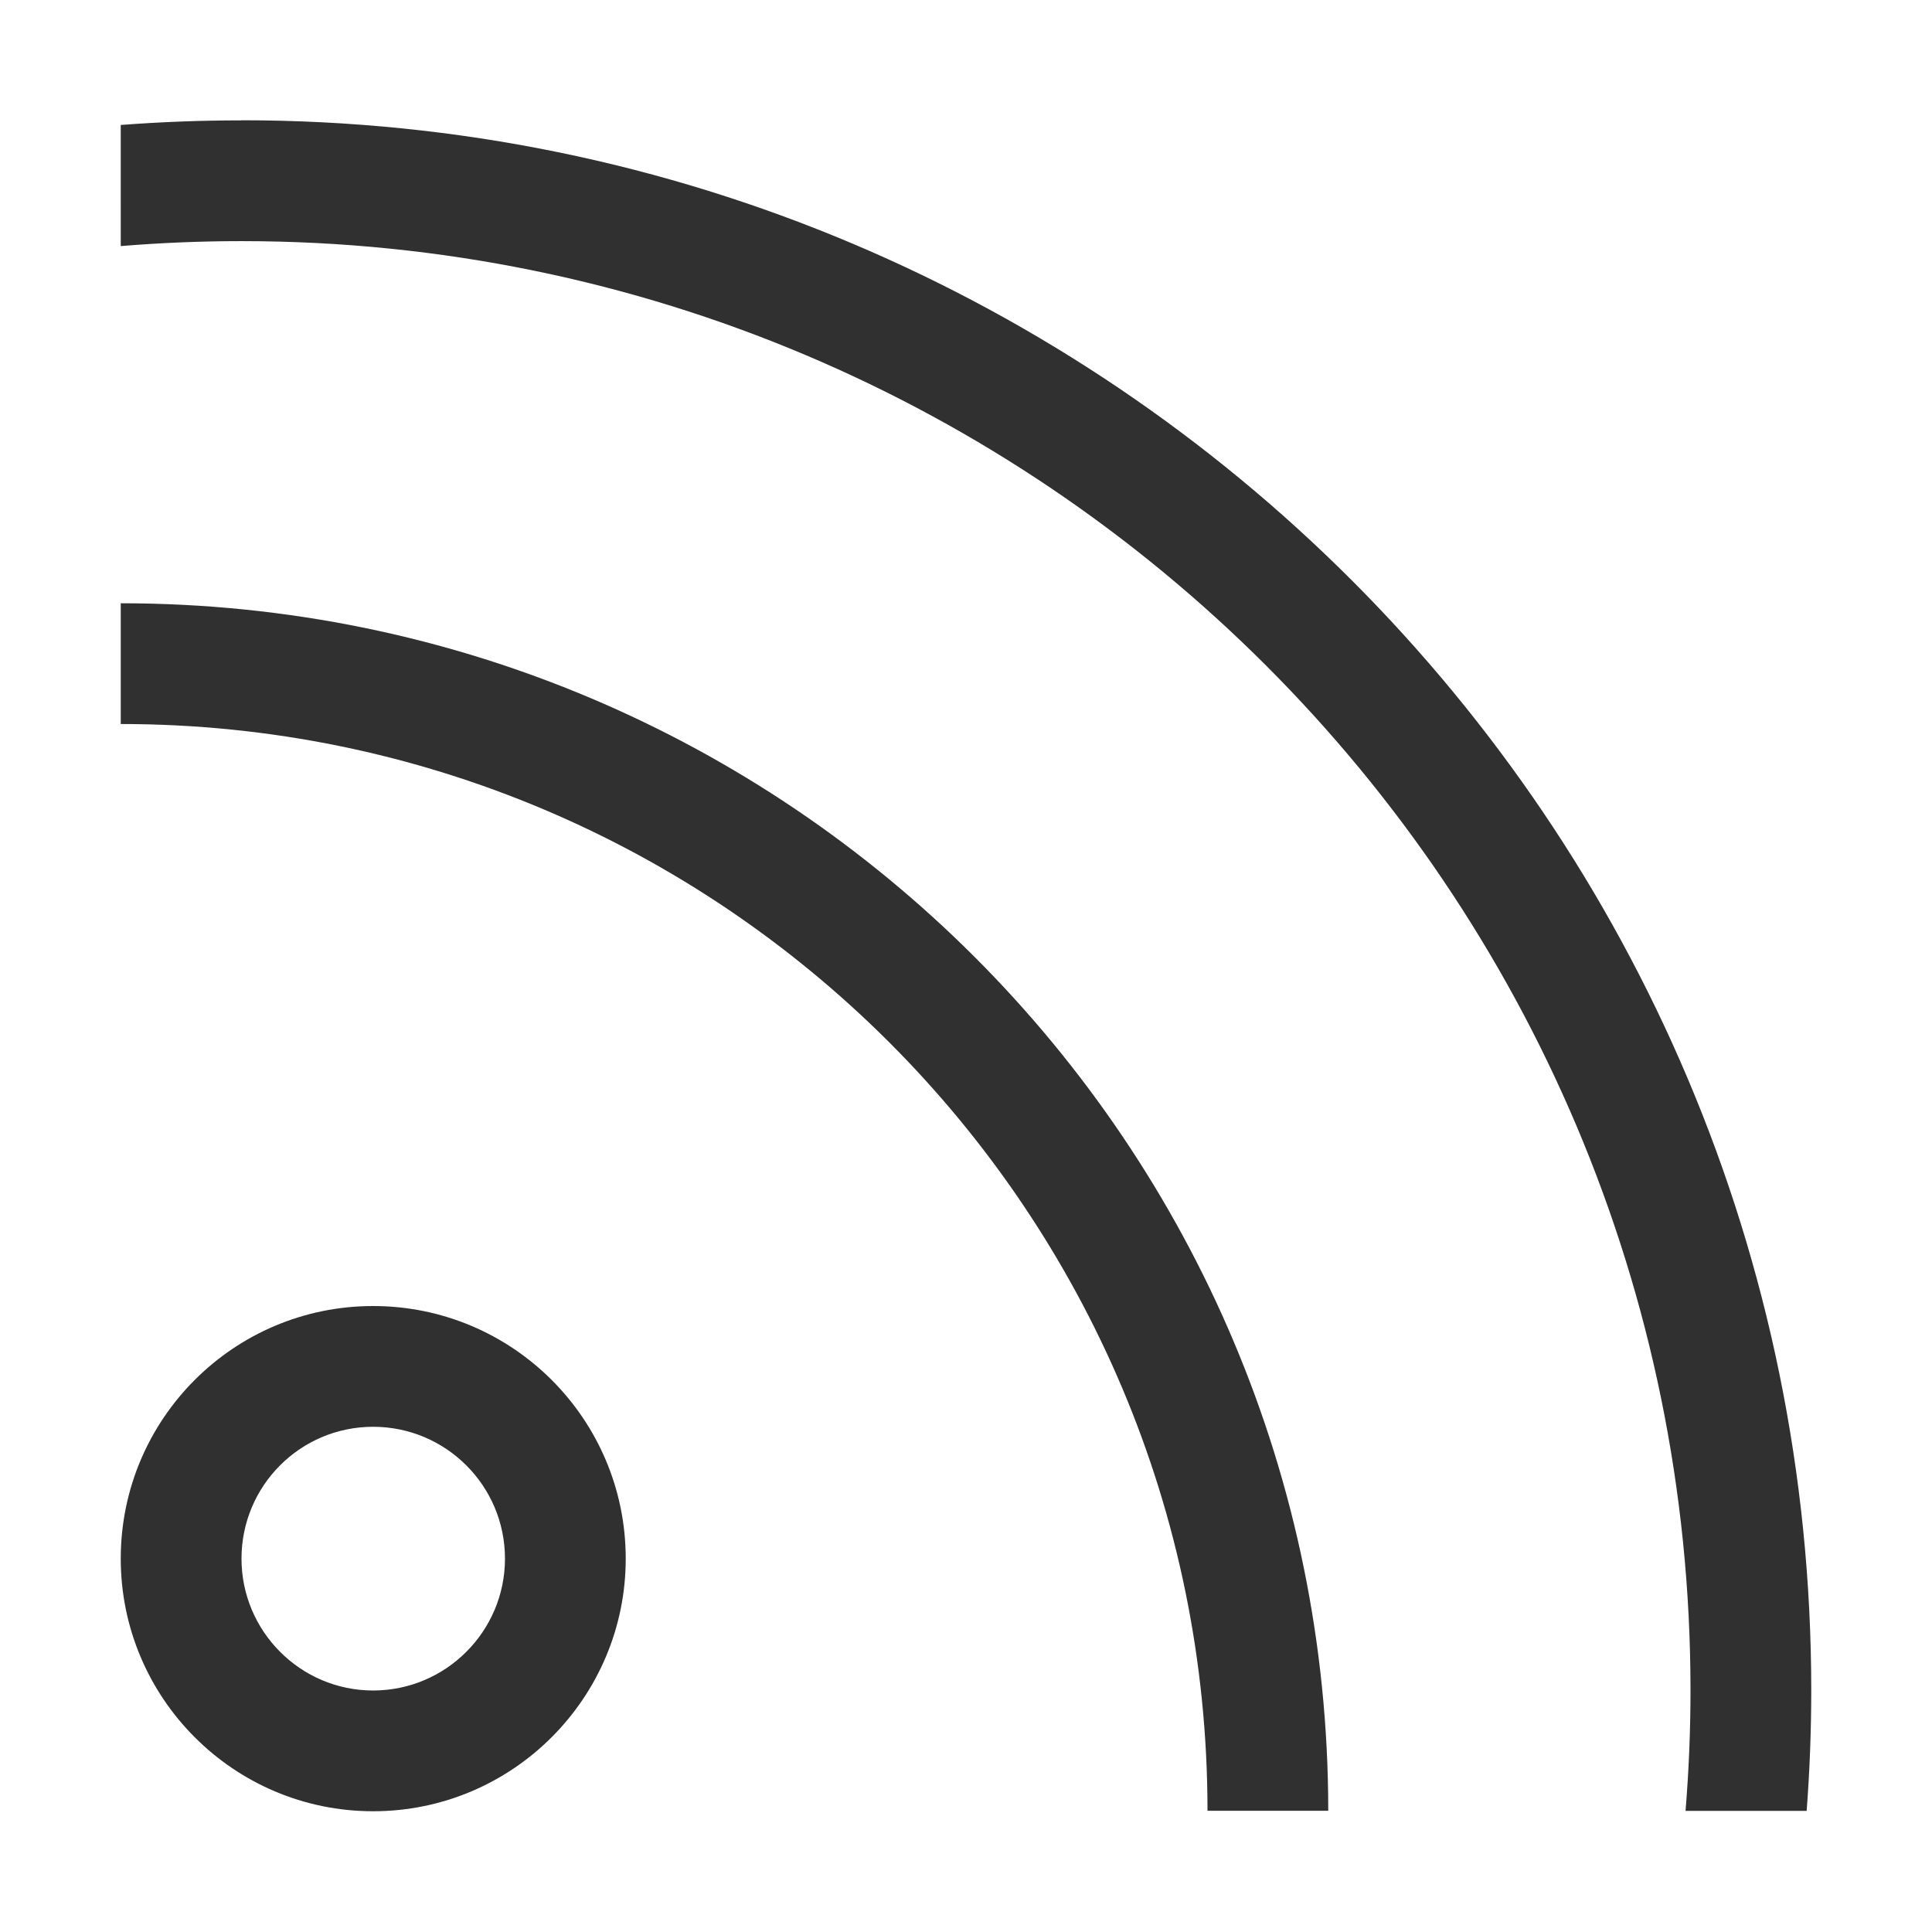 <svg width="16" height="16" version="1.1" xmlns="http://www.w3.org/2000/svg">
<g transform="translate(-4 -3.004)" fill="#303030">
<path d="m7.09 14.82c-0.602 0-1.09 0.488-1.09 1.092 0 0.602 0.489 1.092 1.09 1.092 0.602 0 1.092-0.49 1.092-1.092 0-0.603-0.489-1.092-1.092-1.092zm9e-7 -1c1.155 0 2.092 0.936 2.092 2.092 0 1.153-0.937 2.092-2.092 2.092-1.155 0-2.09-0.939-2.09-2.092 0-1.155 0.935-2.092 2.09-2.092zm-2.09-5.82c5.523 0 10 4.477 10 10h-1c0-4.971-4.029-9-9-9z"/>
<path d="m6 4c7.18 0 13 5.82 13 13 0 0.337-0.013 0.67-0.038 1.001l-1.003-1.03e-4c0.027-0.33 0.041-0.664 0.041-1 0-6.627-5.373-12-12-12-0.337 0-0.67 0.014-1 0.041l-8.02e-5 -1.003c0.33-0.025 0.663-0.038 1-0.038z"/>
</g>
</svg>
